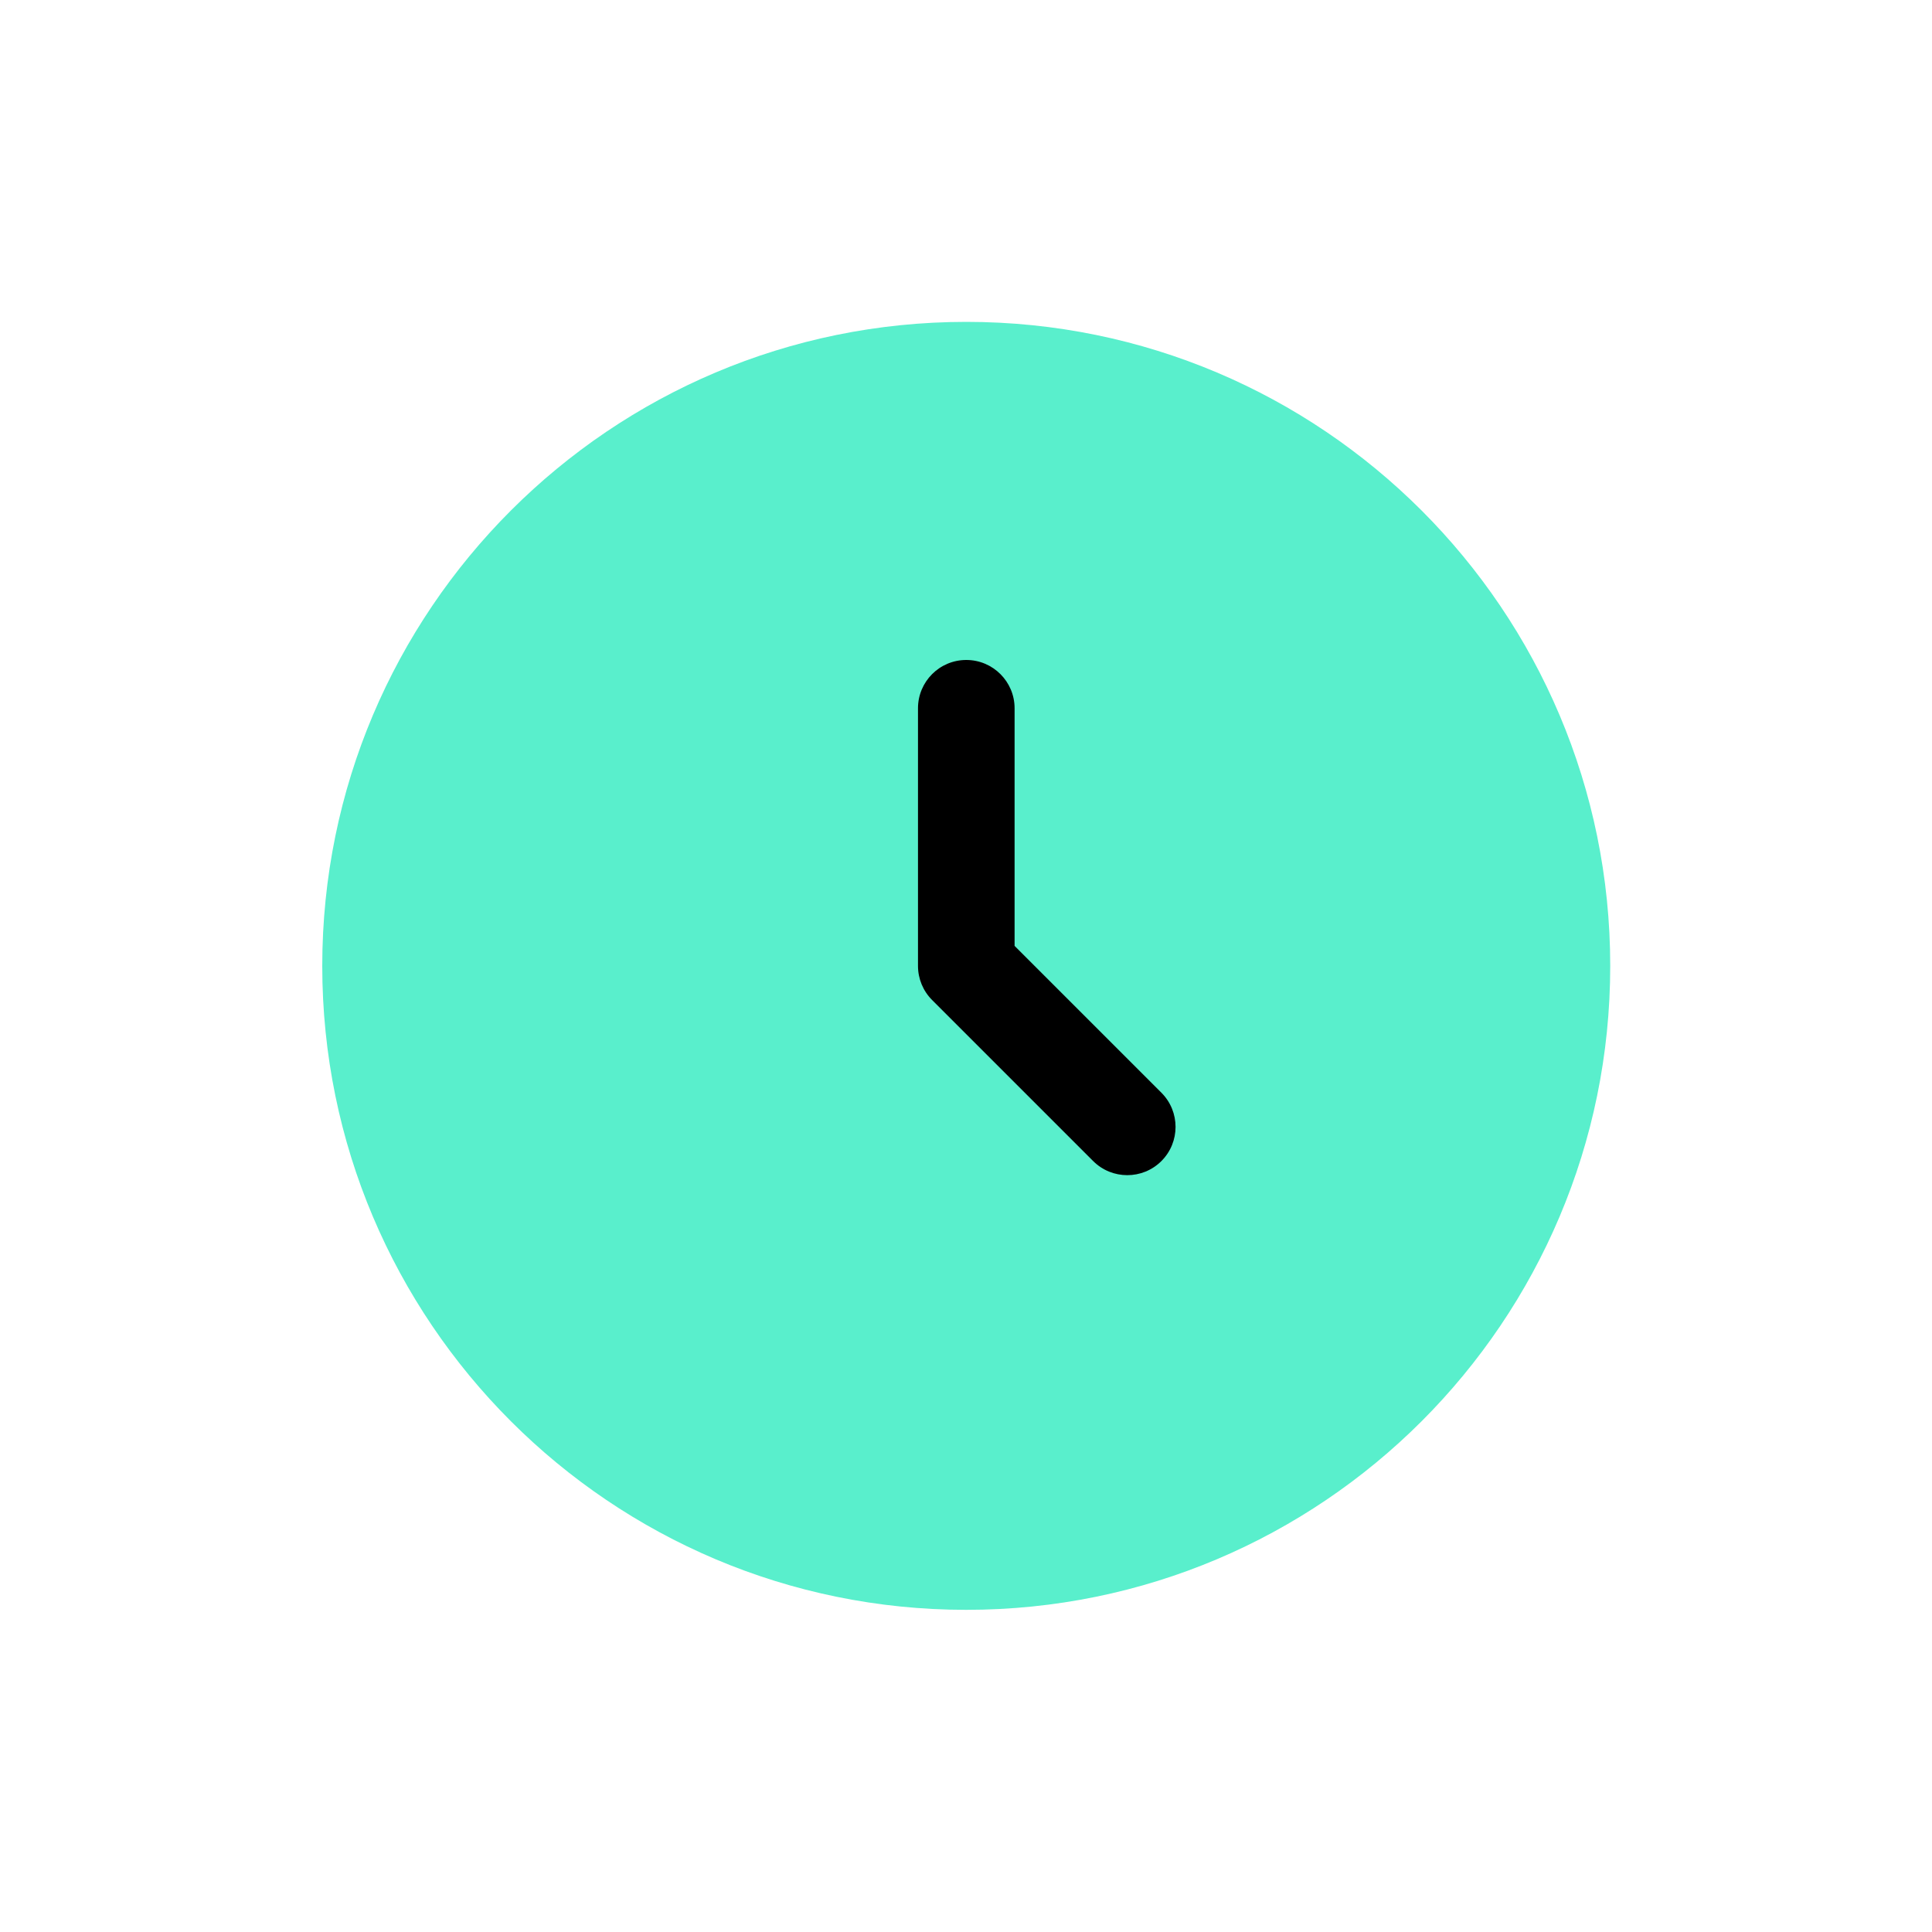 <svg width="20" height="20" viewBox="0 0 20 20" fill="none" xmlns="http://www.w3.org/2000/svg">
<path d="M16.669 9.999C16.669 13.681 13.684 16.665 10.003 16.665C6.321 16.665 3.336 13.681 3.336 9.999C3.336 6.317 6.321 3.332 10.003 3.332C13.684 3.332 16.669 6.317 16.669 9.999Z" fill="#59EFCC"/>
<path fill-rule="evenodd" clip-rule="evenodd" d="M10.003 6.832C10.279 6.832 10.503 7.056 10.503 7.332V9.792L12.023 11.312C12.218 11.507 12.218 11.824 12.023 12.019C11.828 12.214 11.511 12.214 11.316 12.019L9.649 10.352C9.555 10.258 9.503 10.131 9.503 9.999V7.332C9.503 7.056 9.726 6.832 10.003 6.832Z" fill="black"/>
</svg>
